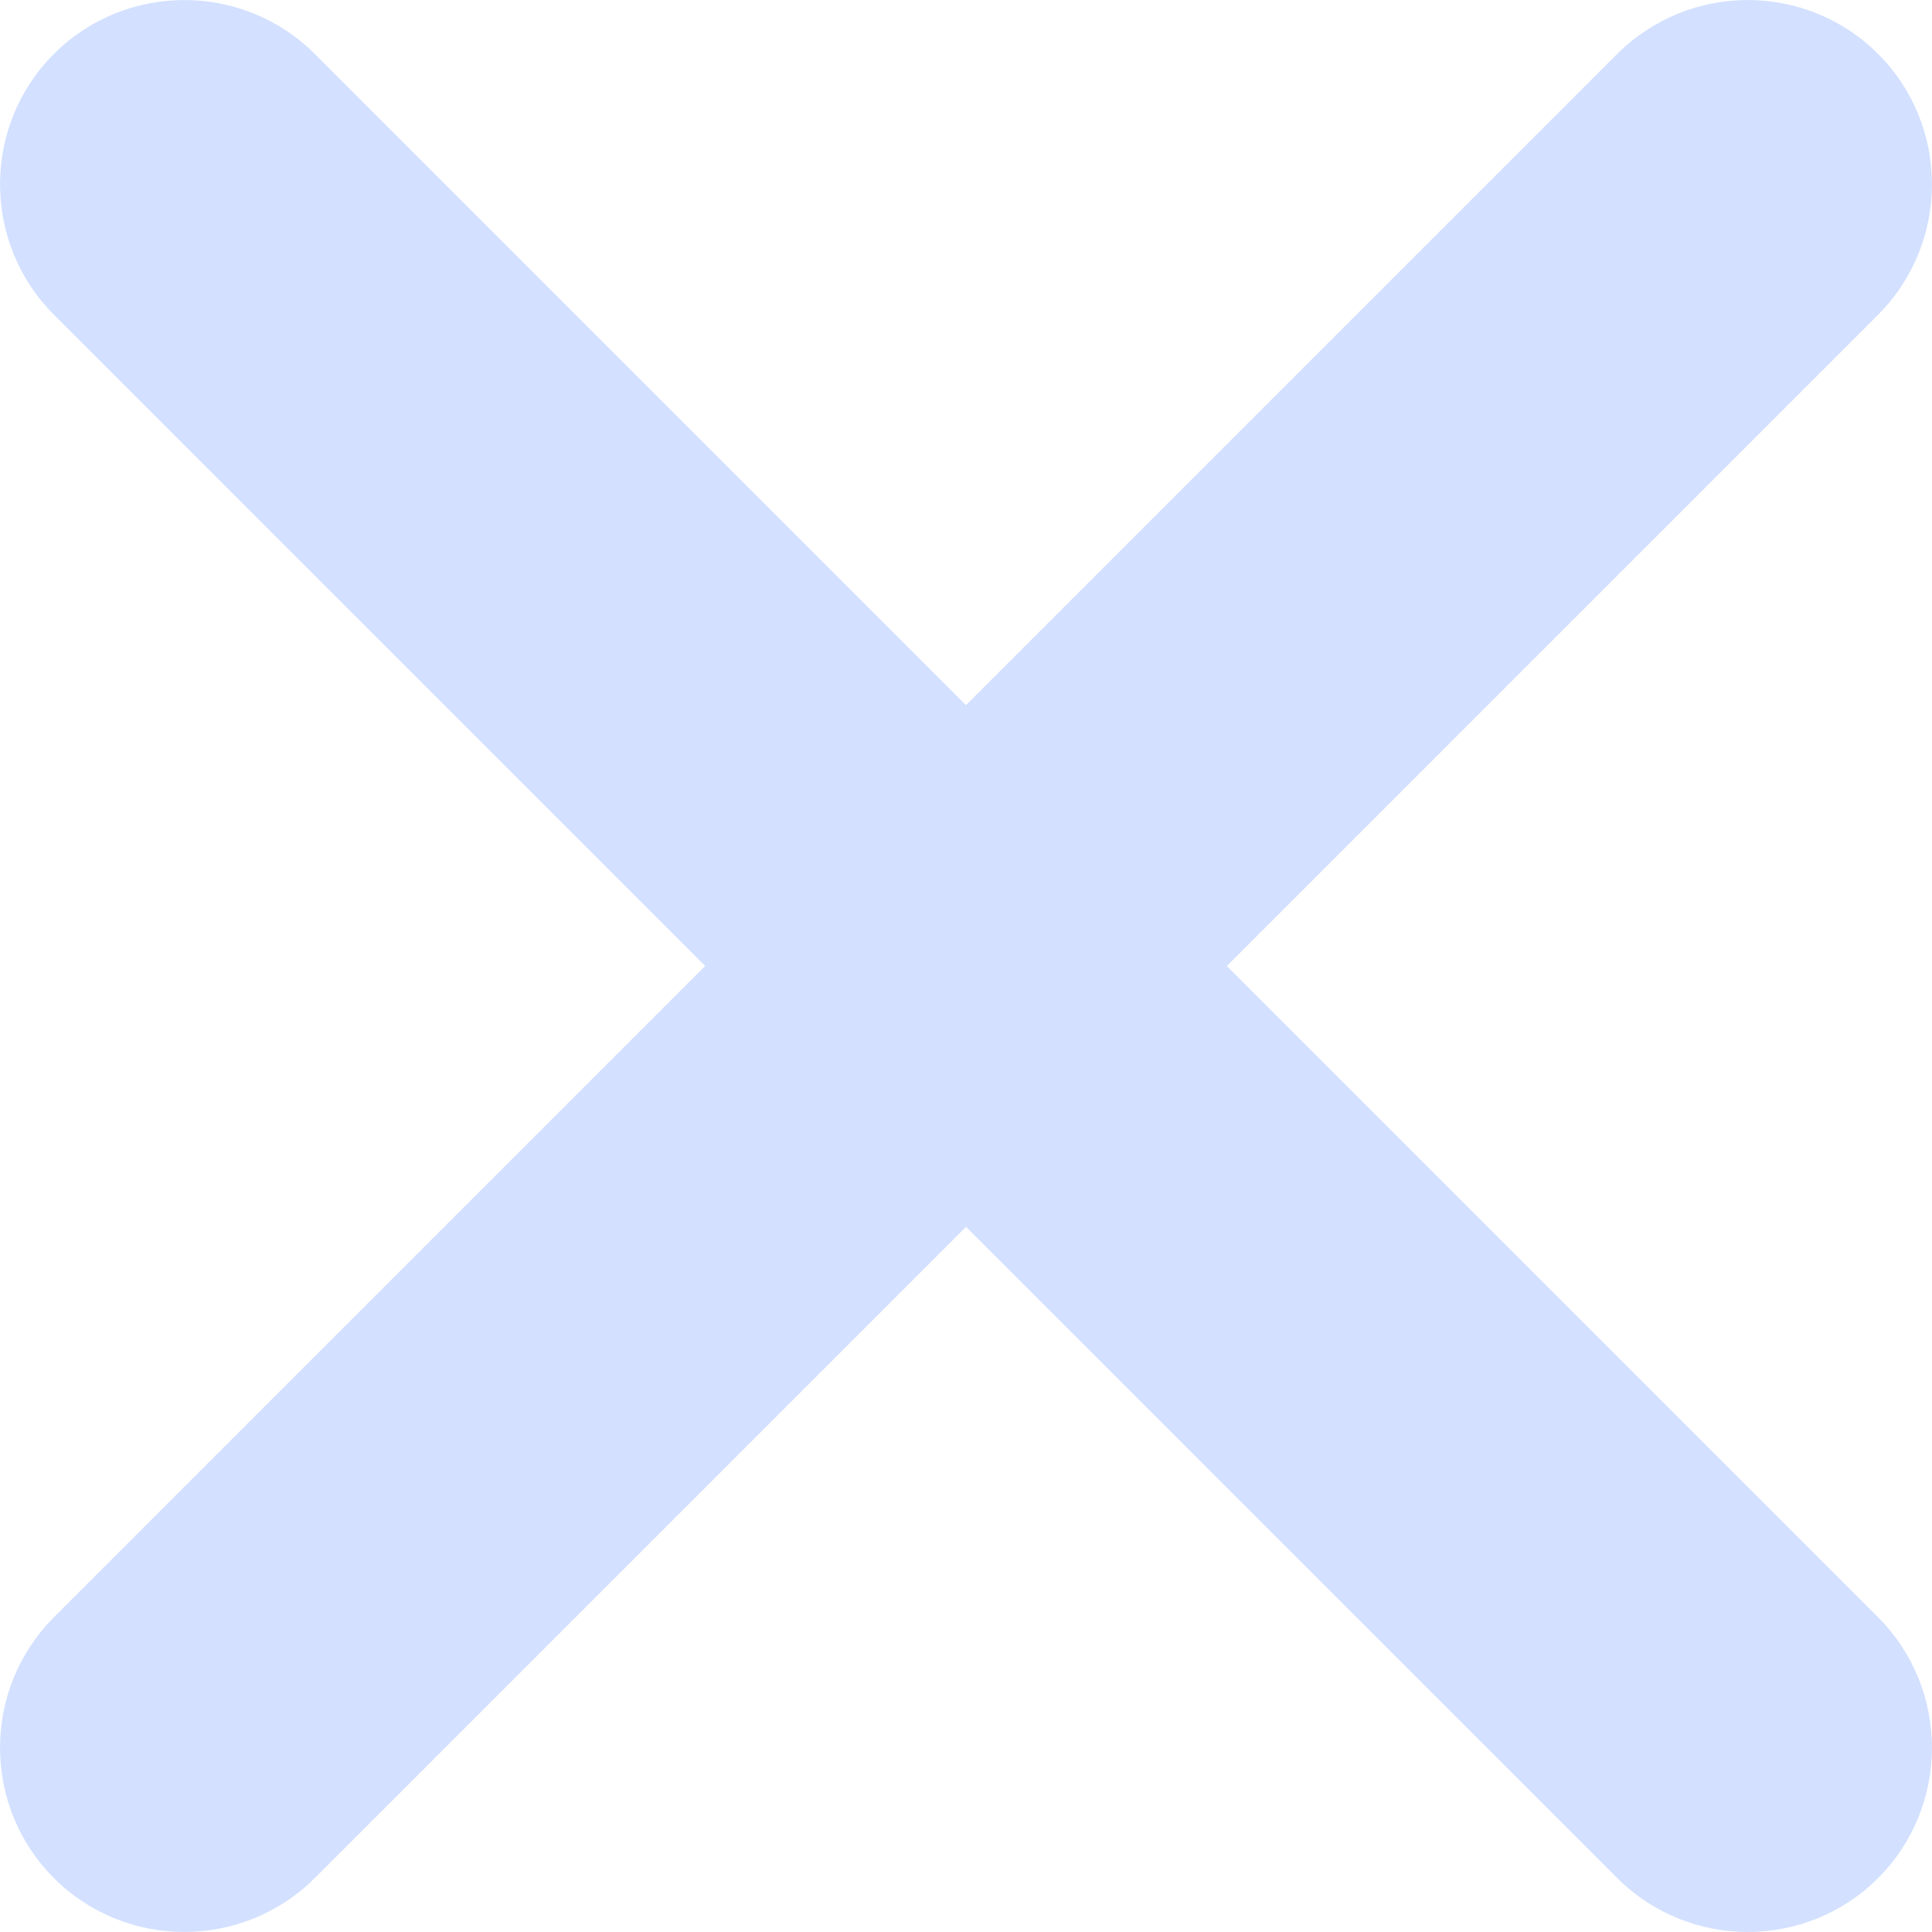 <?xml version="1.0" encoding="UTF-8"?>
<svg width="11px" height="11px" viewBox="0 0 11 11" version="1.1" xmlns="http://www.w3.org/2000/svg" xmlns:xlink="http://www.w3.org/1999/xlink">
    <!-- Generator: Sketch 52.4 (67378) - http://www.bohemiancoding.com/sketch -->
    <title>画板</title>
    <desc>Created with Sketch.</desc>
    <g id="画板" stroke="none" stroke-width="1" fill="none" fill-rule="evenodd">
        <g id="guanbi-5" fill="#D3E0FF">
            <path d="M0.307,10.693 C-0.102,10.284 -0.102,9.618 0.307,9.208 L4.015,5.5 L0.307,1.792 C-0.102,1.382 -0.102,0.716 0.307,0.307 C0.716,-0.102 1.382,-0.102 1.792,0.307 L5.5,4.015 L9.208,0.307 C9.618,-0.102 10.284,-0.102 10.693,0.307 C11.102,0.716 11.102,1.382 10.693,1.792 L6.985,5.5 L10.693,9.208 C11.102,9.618 11.102,10.284 10.693,10.693 C10.284,11.102 9.618,11.102 9.208,10.693 L5.5,6.985 L1.792,10.693 C1.382,11.102 0.716,11.102 0.307,10.693 Z" id="路径"></path>
        </g>
    </g>
</svg>